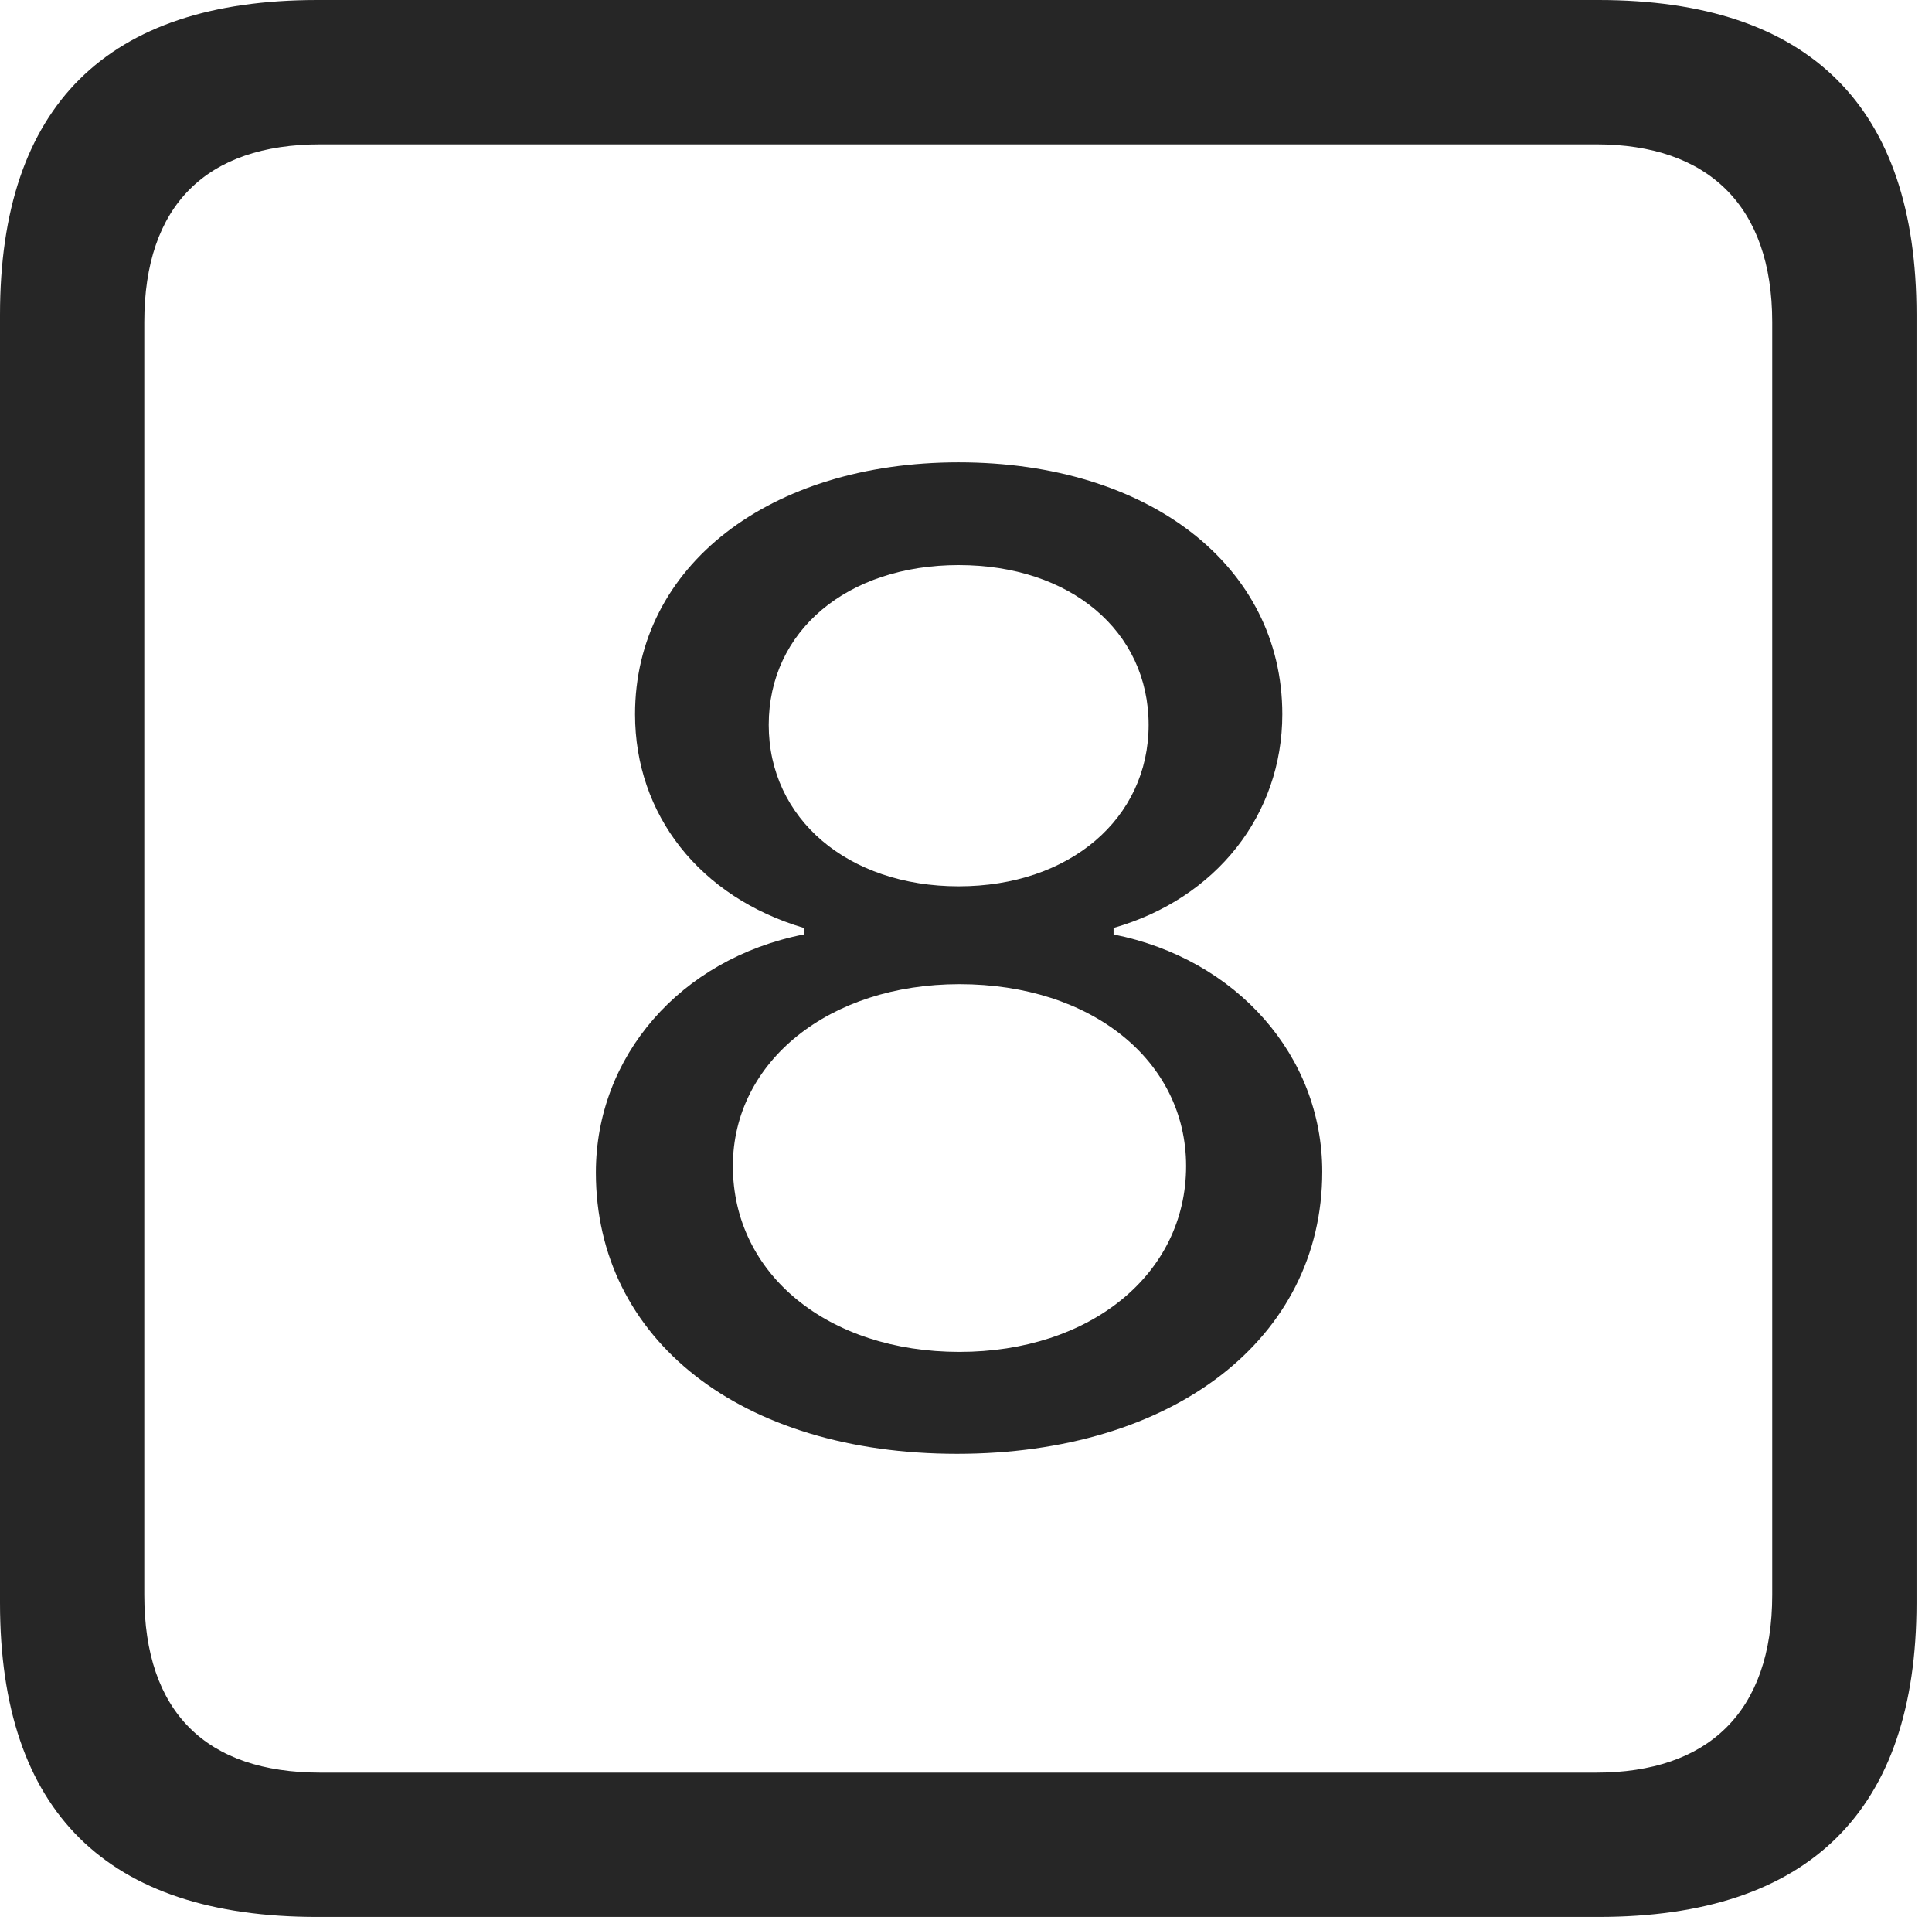 <?xml version="1.0" encoding="UTF-8"?>
<!--Generator: Apple Native CoreSVG 326-->
<!DOCTYPE svg
PUBLIC "-//W3C//DTD SVG 1.1//EN"
       "http://www.w3.org/Graphics/SVG/1.1/DTD/svg11.dtd">
<svg version="1.1" xmlns="http://www.w3.org/2000/svg" xmlns:xlink="http://www.w3.org/1999/xlink" viewBox="0 0 46.289 45.918">
 <g>
  <rect height="45.918" opacity="0" width="46.289" x="0" y="0"/>
  <path d="M7.598 45.918L38.301 45.918C43.359 45.918 45.918 43.359 45.918 38.398L45.918 7.539C45.918 2.559 43.359 0 38.301 0L7.598 0C2.559 0 0 2.539 0 7.539L0 38.398C0 43.398 2.559 45.918 7.598 45.918ZM7.676 42.461C4.941 42.461 3.457 41.016 3.457 38.203L3.457 7.715C3.457 4.922 4.941 3.457 7.676 3.457L38.242 3.457C40.918 3.457 42.461 4.922 42.461 7.715L42.461 38.203C42.461 41.016 40.918 42.461 38.242 42.461Z" fill="black" fill-opacity="0.85"/>
  <path d="M22.93 34.824C28.105 34.824 31.68 32.07 31.68 28.066C31.68 25.293 29.629 22.969 26.68 22.383L26.68 22.227C29.141 21.523 30.723 19.512 30.723 17.109C30.723 13.555 27.52 11.074 22.969 11.074C18.438 11.074 15.215 13.555 15.215 17.109C15.215 19.512 16.758 21.484 19.258 22.227L19.258 22.383C16.289 22.969 14.277 25.312 14.277 28.086C14.277 32.09 17.754 34.824 22.93 34.824ZM22.988 32.383C19.844 32.383 17.559 30.527 17.559 27.93C17.559 25.43 19.863 23.574 22.988 23.574C26.152 23.574 28.418 25.41 28.418 27.93C28.418 30.527 26.113 32.383 22.988 32.383ZM22.969 21.23C20.312 21.23 18.418 19.609 18.418 17.363C18.418 15.117 20.293 13.535 22.969 13.535C25.645 13.535 27.52 15.117 27.52 17.363C27.52 19.609 25.625 21.23 22.969 21.23Z" fill="black" fill-opacity="0.85"/>
 </g>
</svg>
